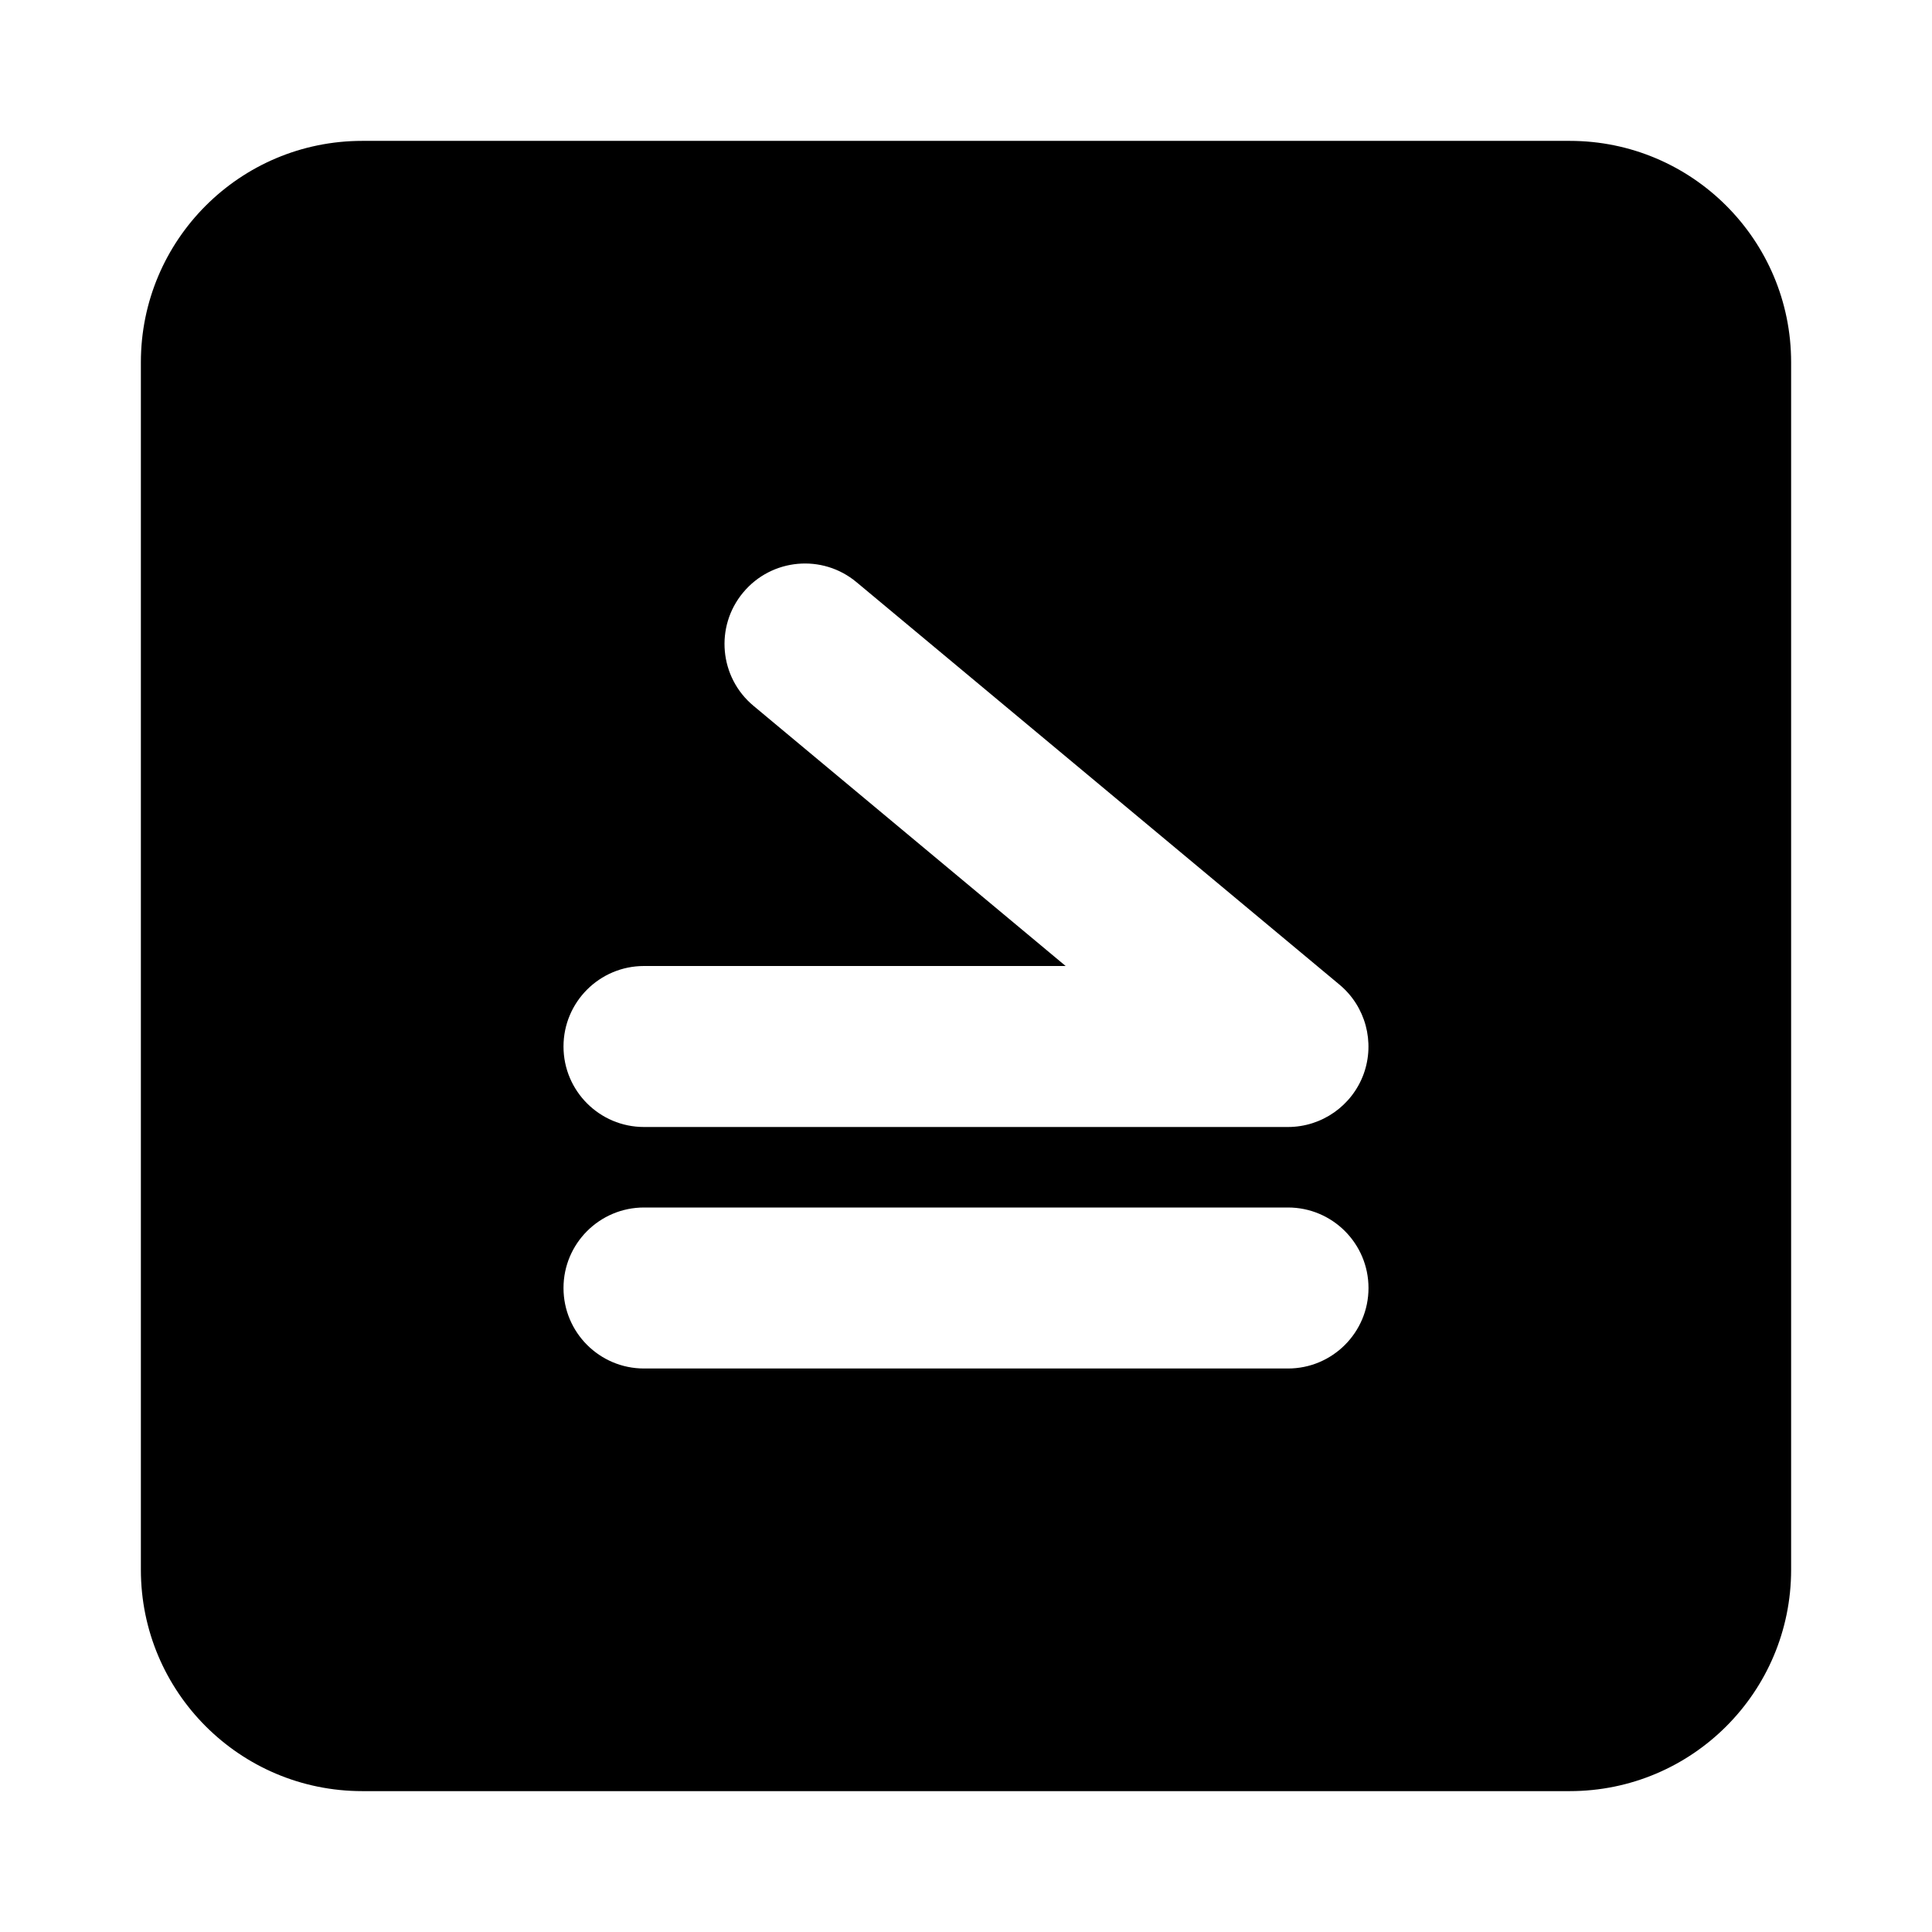 <svg width="24" height="24" viewBox="0 0 24 24" xmlns="http://www.w3.org/2000/svg">
    <path fill-rule="evenodd" clip-rule="evenodd" d="M4.5 1.75C2.981 1.75 1.75 2.981 1.75 4.5L1.75 19.5C1.75 21.019 2.981 22.25 4.5 22.25L19.5 22.25C21.019 22.25 22.25 21.019 22.25 19.5L22.25 4.5C22.25 2.982 21.019 1.75 19.5 1.75L4.5 1.75ZM10.64 7.232C10.216 6.878 9.585 6.936 9.232 7.36C8.878 7.784 8.936 8.415 9.36 8.768L13.238 12L8 12C7.448 12 7 12.448 7 13C7 13.552 7.448 14 8 14L15.999 14C16.42 14 16.796 13.736 16.94 13.341C17.083 12.945 16.963 12.501 16.64 12.232L10.64 7.232ZM8 15C7.448 15 7 15.448 7 16C7 16.552 7.448 17 8 17L16 17C16.552 17 17 16.552 17 16C17 15.448 16.552 15 16 15L8 15Z"/>
</svg>
